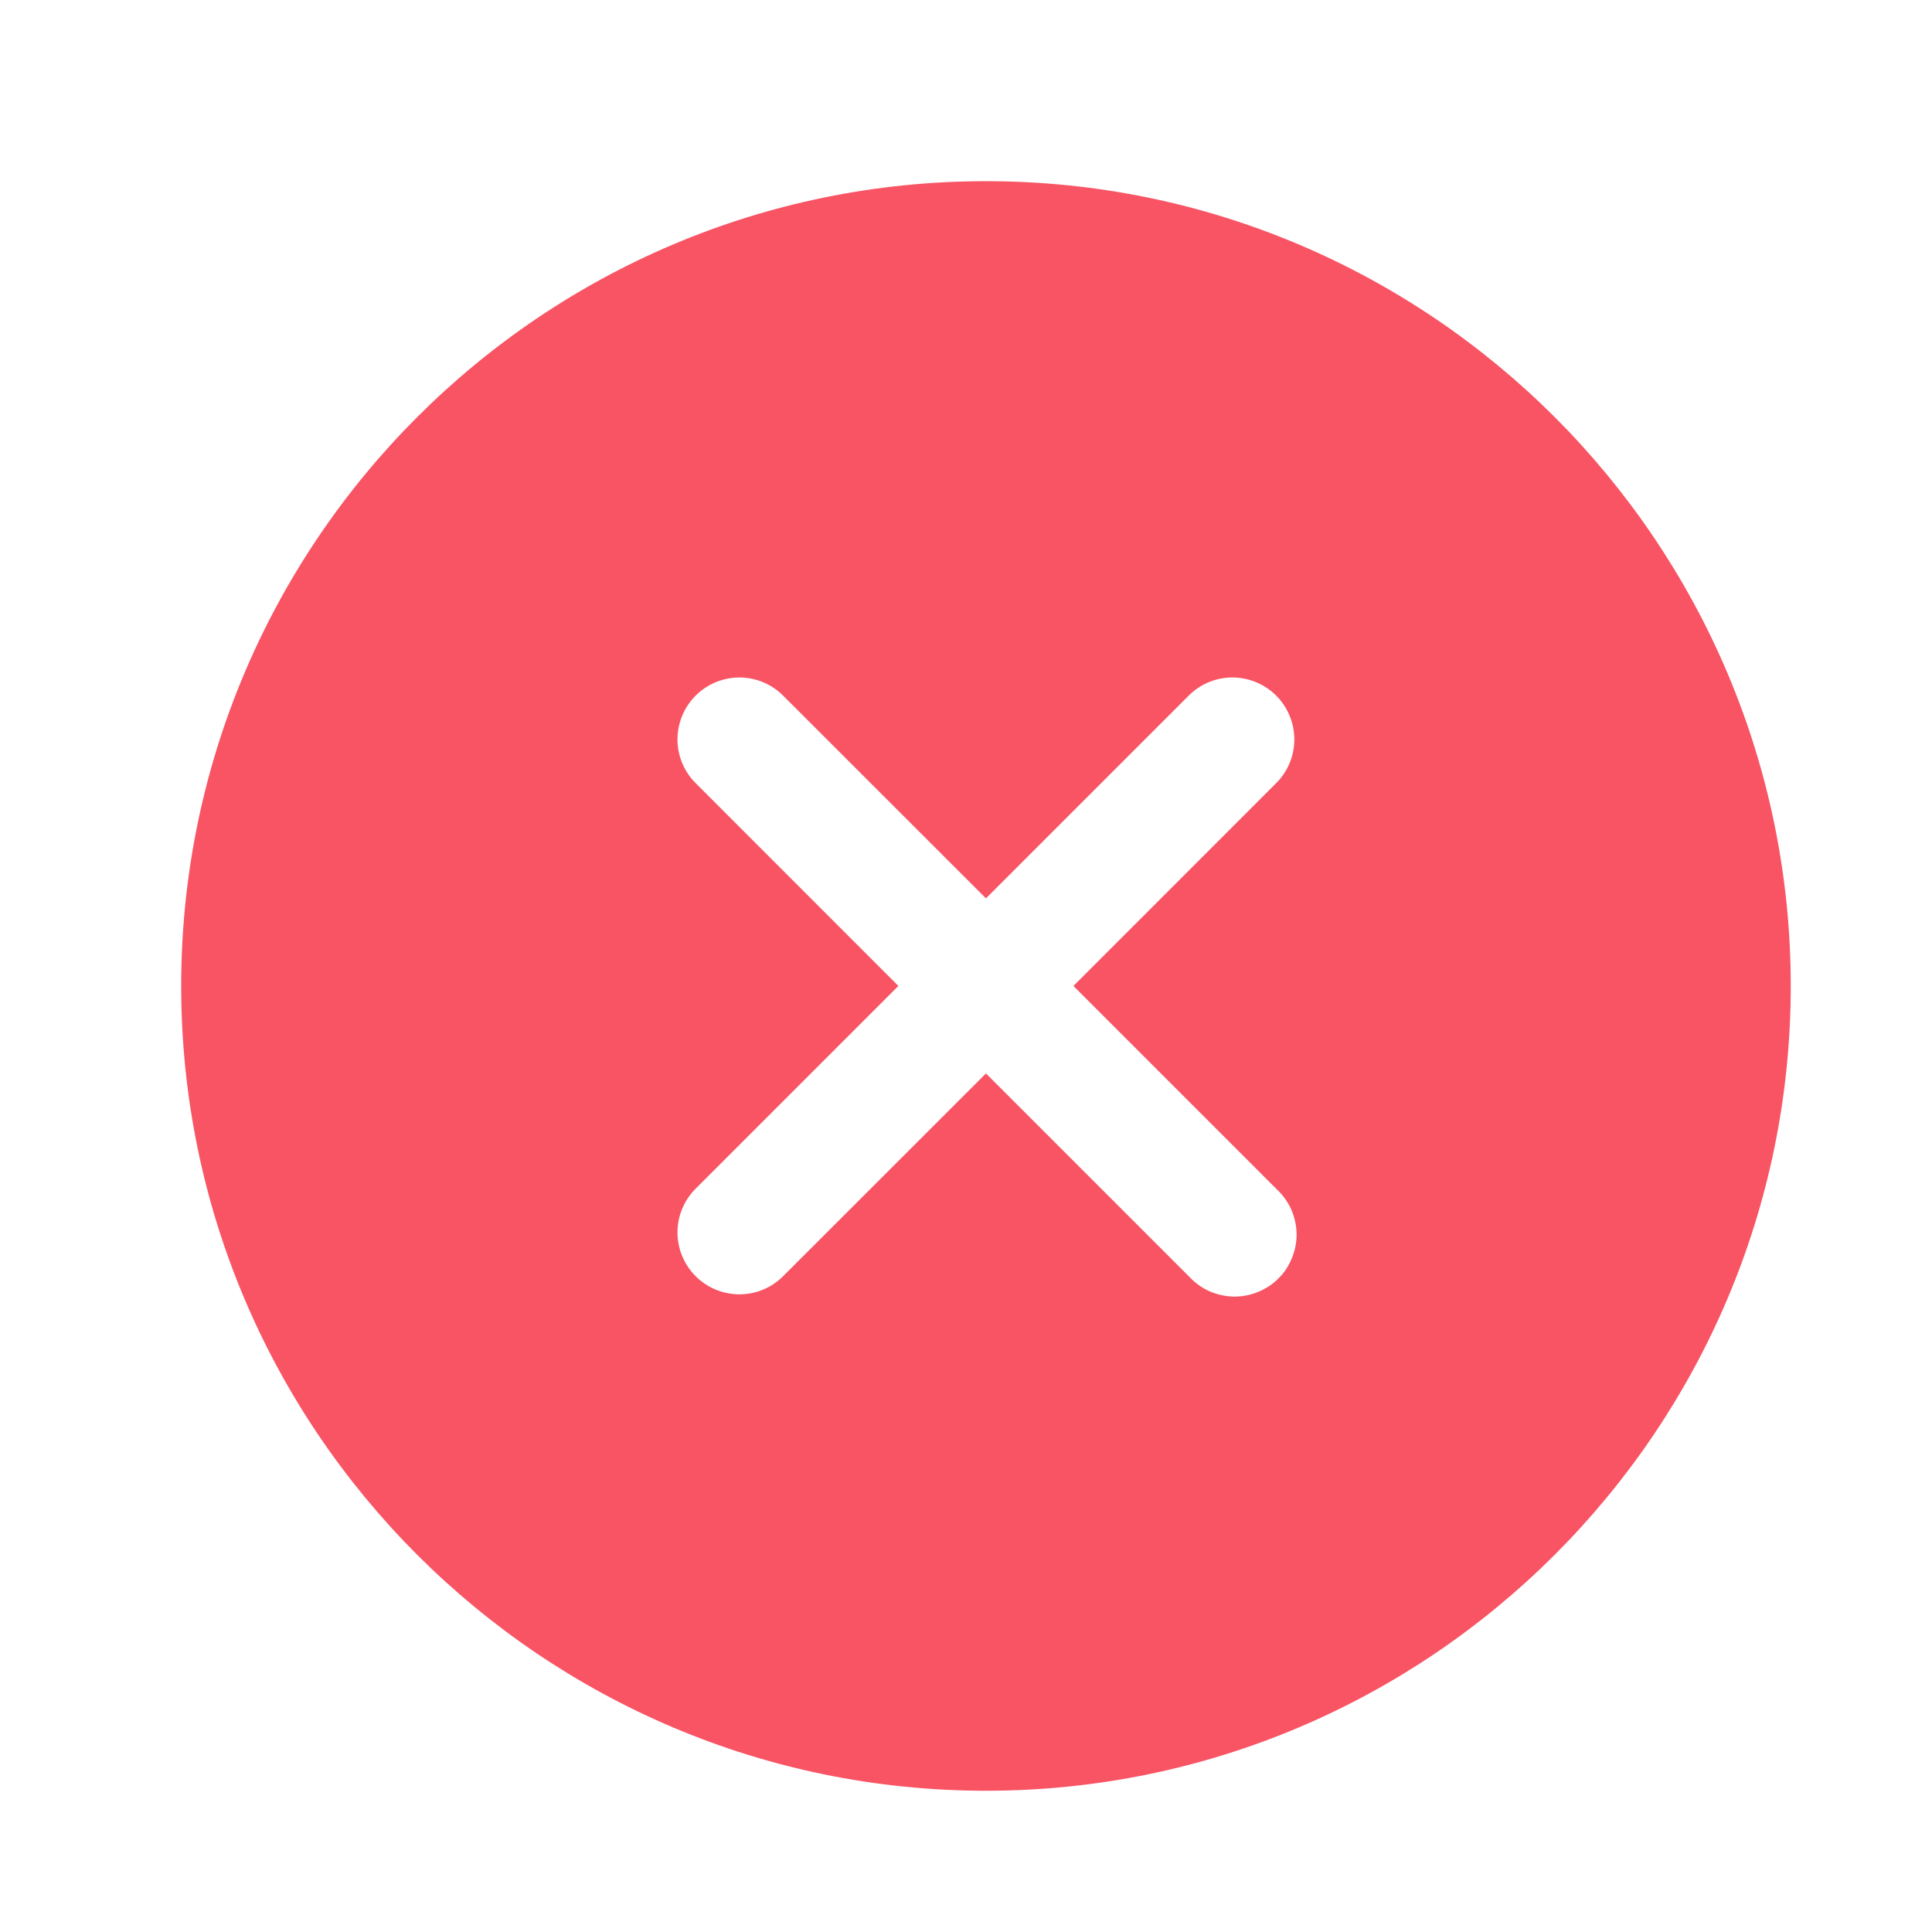 <svg width="18" height="18" viewBox="0 0 18 18" fill="none" xmlns="http://www.w3.org/2000/svg">
<path d="M9.186 1.688C5.051 1.688 1.688 5.051 1.688 9.186C1.688 13.32 5.051 16.684 9.186 16.684C13.32 16.684 16.684 13.32 16.684 9.186C16.684 5.051 13.32 1.688 9.186 1.688ZM11.9 11.085C11.956 11.138 12.001 11.202 12.032 11.272C12.062 11.343 12.079 11.419 12.08 11.496C12.081 11.573 12.066 11.649 12.037 11.72C12.008 11.792 11.966 11.857 11.911 11.911C11.857 11.966 11.792 12.008 11.72 12.037C11.649 12.066 11.573 12.081 11.496 12.08C11.419 12.079 11.343 12.062 11.272 12.032C11.202 12.001 11.138 11.956 11.085 11.9L9.186 10.001L7.286 11.9C7.177 12.004 7.032 12.061 6.882 12.059C6.731 12.057 6.587 11.996 6.481 11.89C6.375 11.784 6.314 11.64 6.312 11.49C6.31 11.339 6.367 11.194 6.471 11.085L8.37 9.186L6.471 7.286C6.367 7.177 6.31 7.032 6.312 6.882C6.314 6.731 6.375 6.587 6.481 6.481C6.587 6.375 6.731 6.314 6.882 6.312C7.032 6.31 7.177 6.367 7.286 6.471L9.186 8.37L11.085 6.471C11.194 6.367 11.339 6.31 11.49 6.312C11.64 6.314 11.784 6.375 11.89 6.481C11.996 6.587 12.057 6.731 12.059 6.882C12.061 7.032 12.004 7.177 11.9 7.286L10.001 9.186L11.9 11.085Z" fill="#F85464"/>
</svg>
